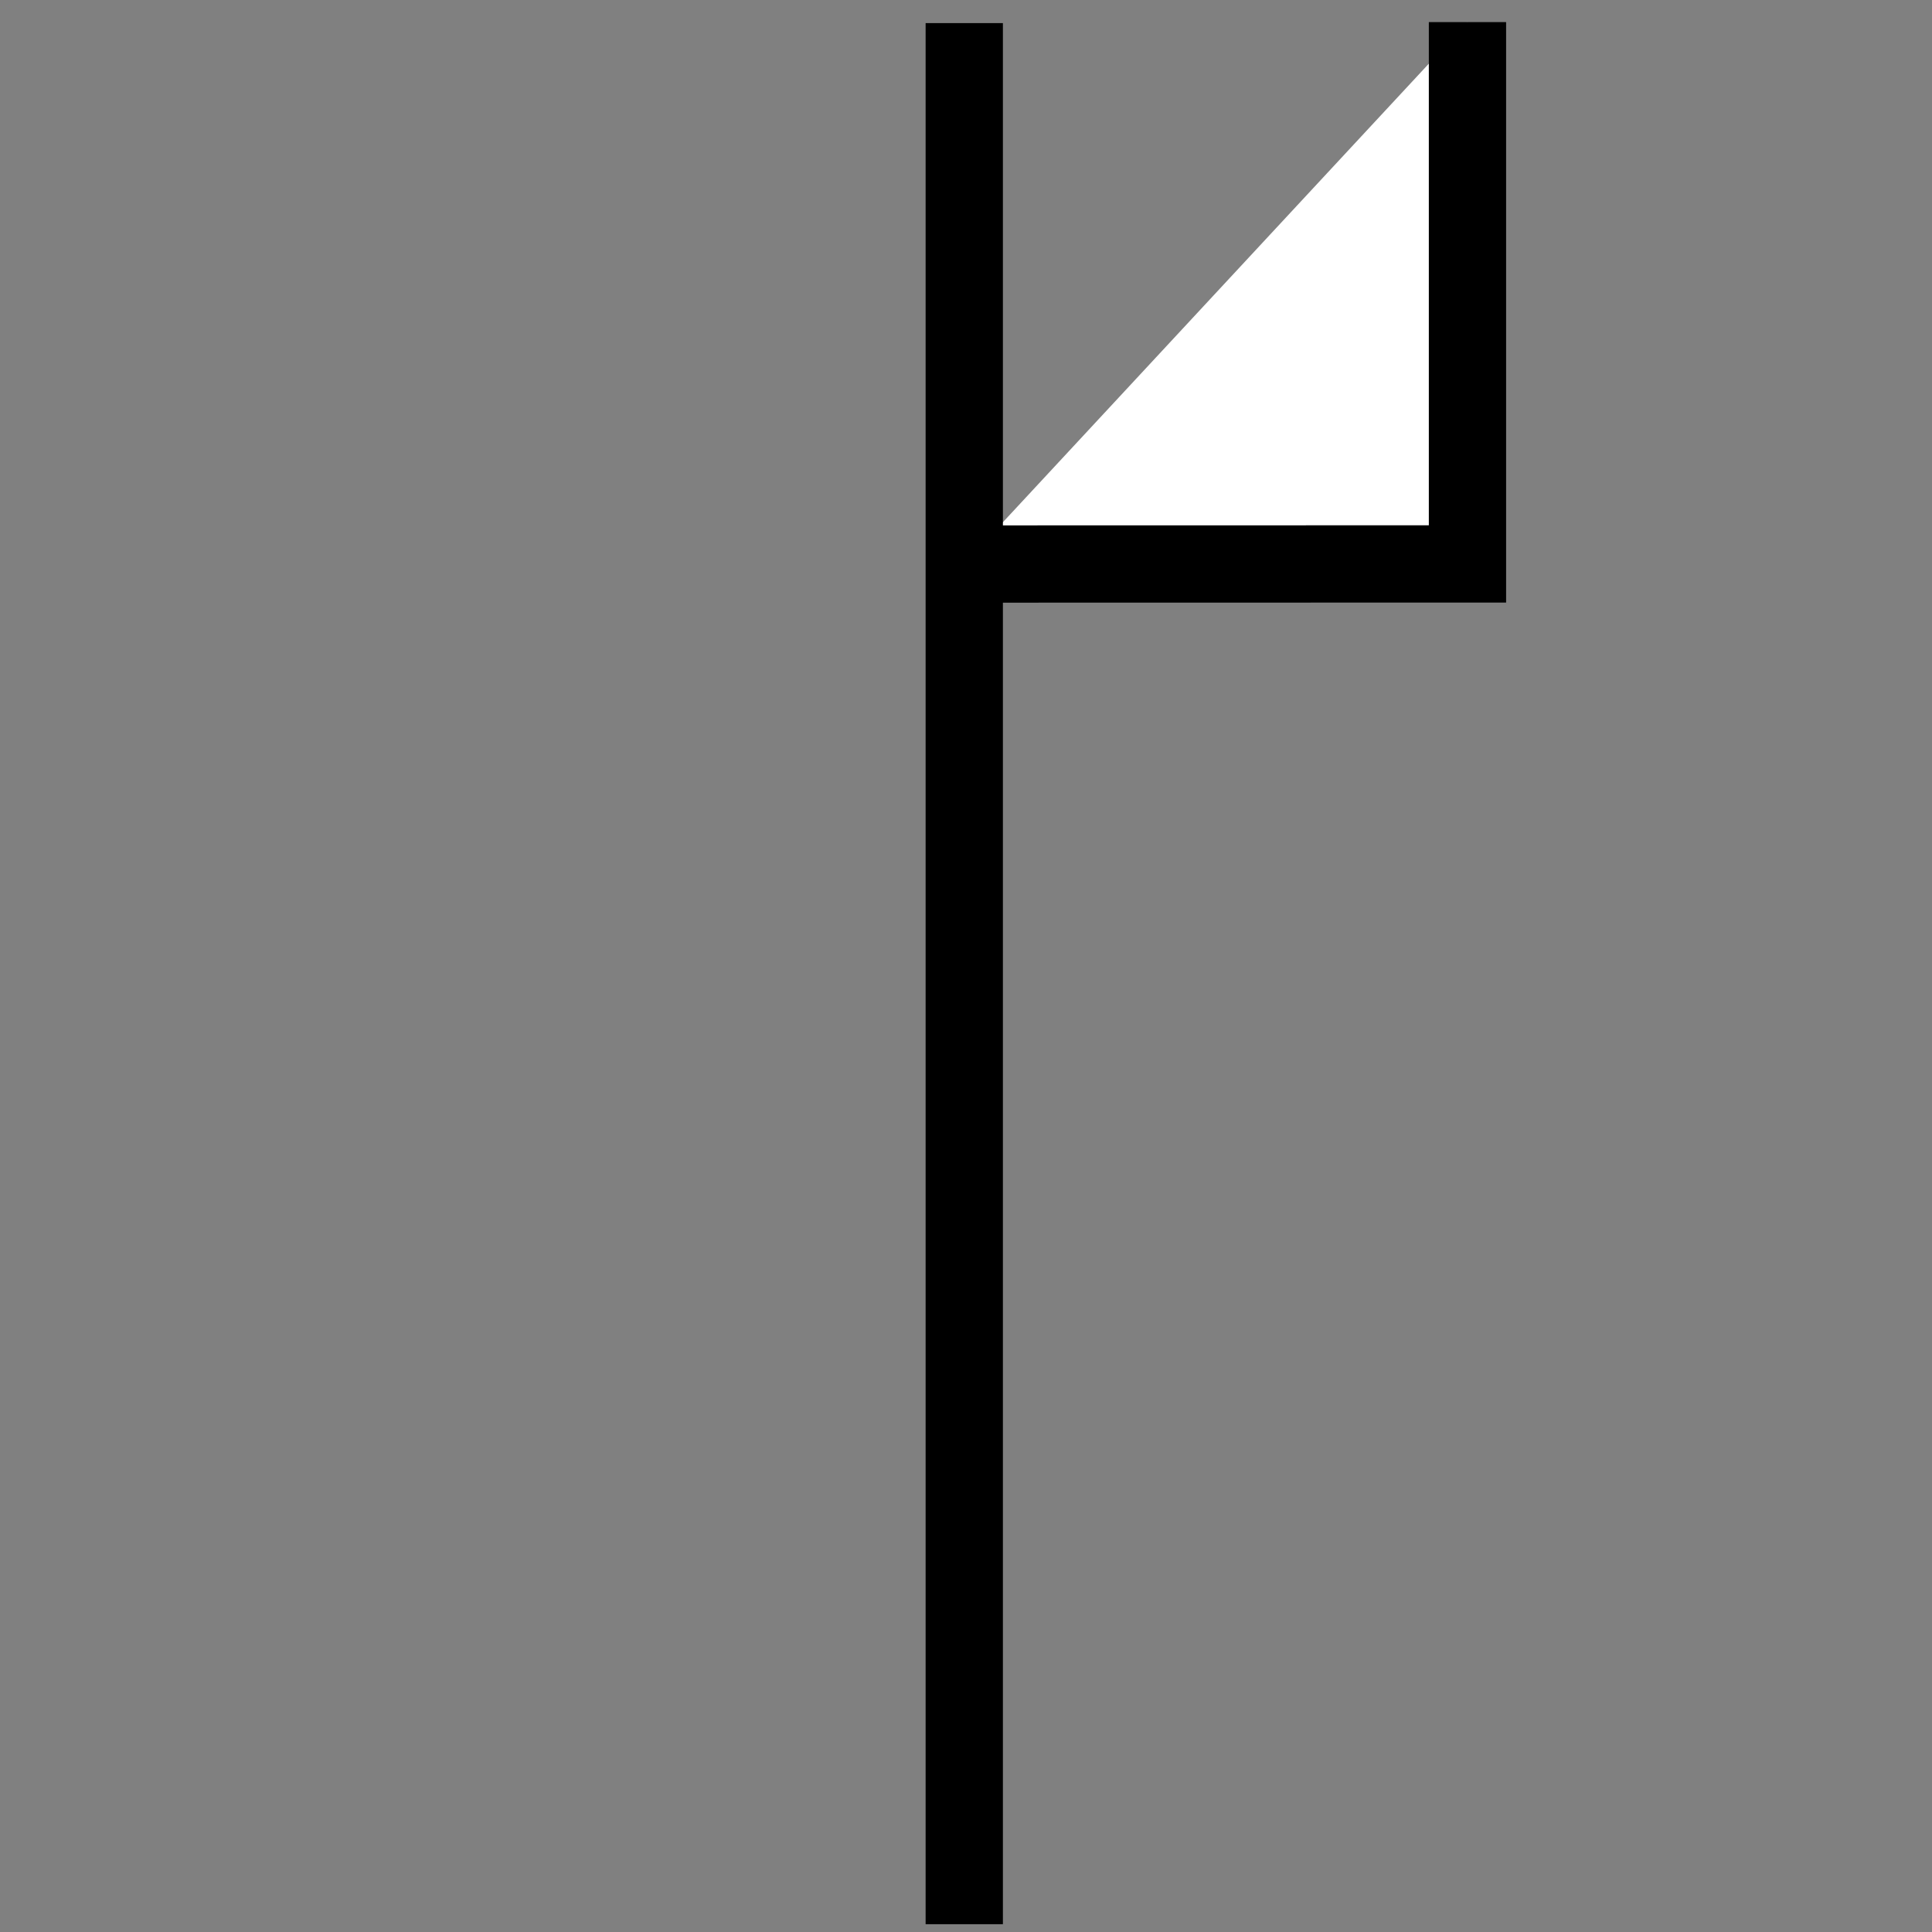 <?xml version="1.0" encoding="utf-8"?>
<!-- Generator: Adobe Illustrator 23.0.2, SVG Export Plug-In . SVG Version: 6.00 Build 0)  -->
<svg version="1.1" xmlns="http://www.w3.org/2000/svg" xmlns:xlink="http://www.w3.org/1999/xlink" x="0px" y="0px"
	 viewBox="0 0 1000 1000" style="enable-background:new 0 0 1000 1000;" xml:space="preserve">
<rect x="0" y="0" width="1000" height="1000" fill="#808080" stroke="none"/>
<style type="text/css">
	.st0{display:none;}
	.st1{display:inline;}
	.st2{fill:#FFFFFF;}
	.st3{display:inline;fill:none;stroke:#000000;stroke-width:40;stroke-miterlimit:10;}
	.st4{display:inline;fill:#FFFFFF;stroke:#000000;stroke-width:40;stroke-miterlimit:10;}
	.st5{fill:#FFFFFF;stroke:#000000;stroke-width:40;stroke-miterlimit:10;}
	.st6{display:inline;fill:none;stroke:#000000;stroke-width:10;stroke-miterlimit:10;}
</style>
<g id="Calque_1" class="st0">
	<polygon class="st1" points="520.45,999.09 480.45,999.09 480.45,0.83 870.43,0.83 870.43,40.6 520.45,40.6 	"/>
</g>
<g id="Calque_3" class="st0">
	<g class="st1">
		<line class="st2" x1="849.45" y1="276.74" x2="491.51" y2="276.74"/>
		<rect x="491.51" y="256.74" width="357.94" height="40"/>
	</g>
	<g class="st1">
		<line class="st2" x1="499.81" y1="998.3" x2="499.81" y2="3.05"/>
		<rect x="479.8" y="3.05" width="40" height="995.26"/>
	</g>
</g>
<g id="Calque_4" class="st0">
	<polyline class="st3" points="499,998.3 499.96,44.3 844.91,277.52 	"/>
</g>
<g id="Calque_5" class="st0">
	<line class="st4" x1="499.5" y1="1003" x2="499.5" y2="2.04"/>
	<line class="st3" x1="499.96" y1="291.61" x2="844.91" y2="18.48"/>
</g>
<g id="Calque_6" class="st0">
	<line class="st3" x1="499.5" y1="1003" x2="499.5" y2="18.48"/>
	<path class="st3" d="M499.41,22.48h345.41L499.87,295.61C499.87,301.35,499.41,22.48,499.41,22.48z"/>
</g>
<g id="Calque_7" class="st0">
	<line class="st4" x1="499.1" y1="2.57" x2="499.1" y2="995.96"/>
	<line class="st4" x1="759.56" y1="2.04" x2="759.56" y2="285.18"/>
</g>
<g id="Calque_7_-_copie" class="st0">
	<path class="st4" d="M759.56,298.61V20.83c0,0-256.46,0.51-260.47,0.51v974.62"/>
</g>
<g id="Calque_7_-_copie_2">
	<polyline class="st5" points="759.56,11.43 759.56,291.89 499,291.94 	"/>
	<path class="st5" d="M499.1,995.96v-984"/>
</g>
<g id="Calque_2" class="st0">
	<rect x="1.56" y="0.28" class="st6" width="997.7" height="998.85"/>
</g>
</svg>
